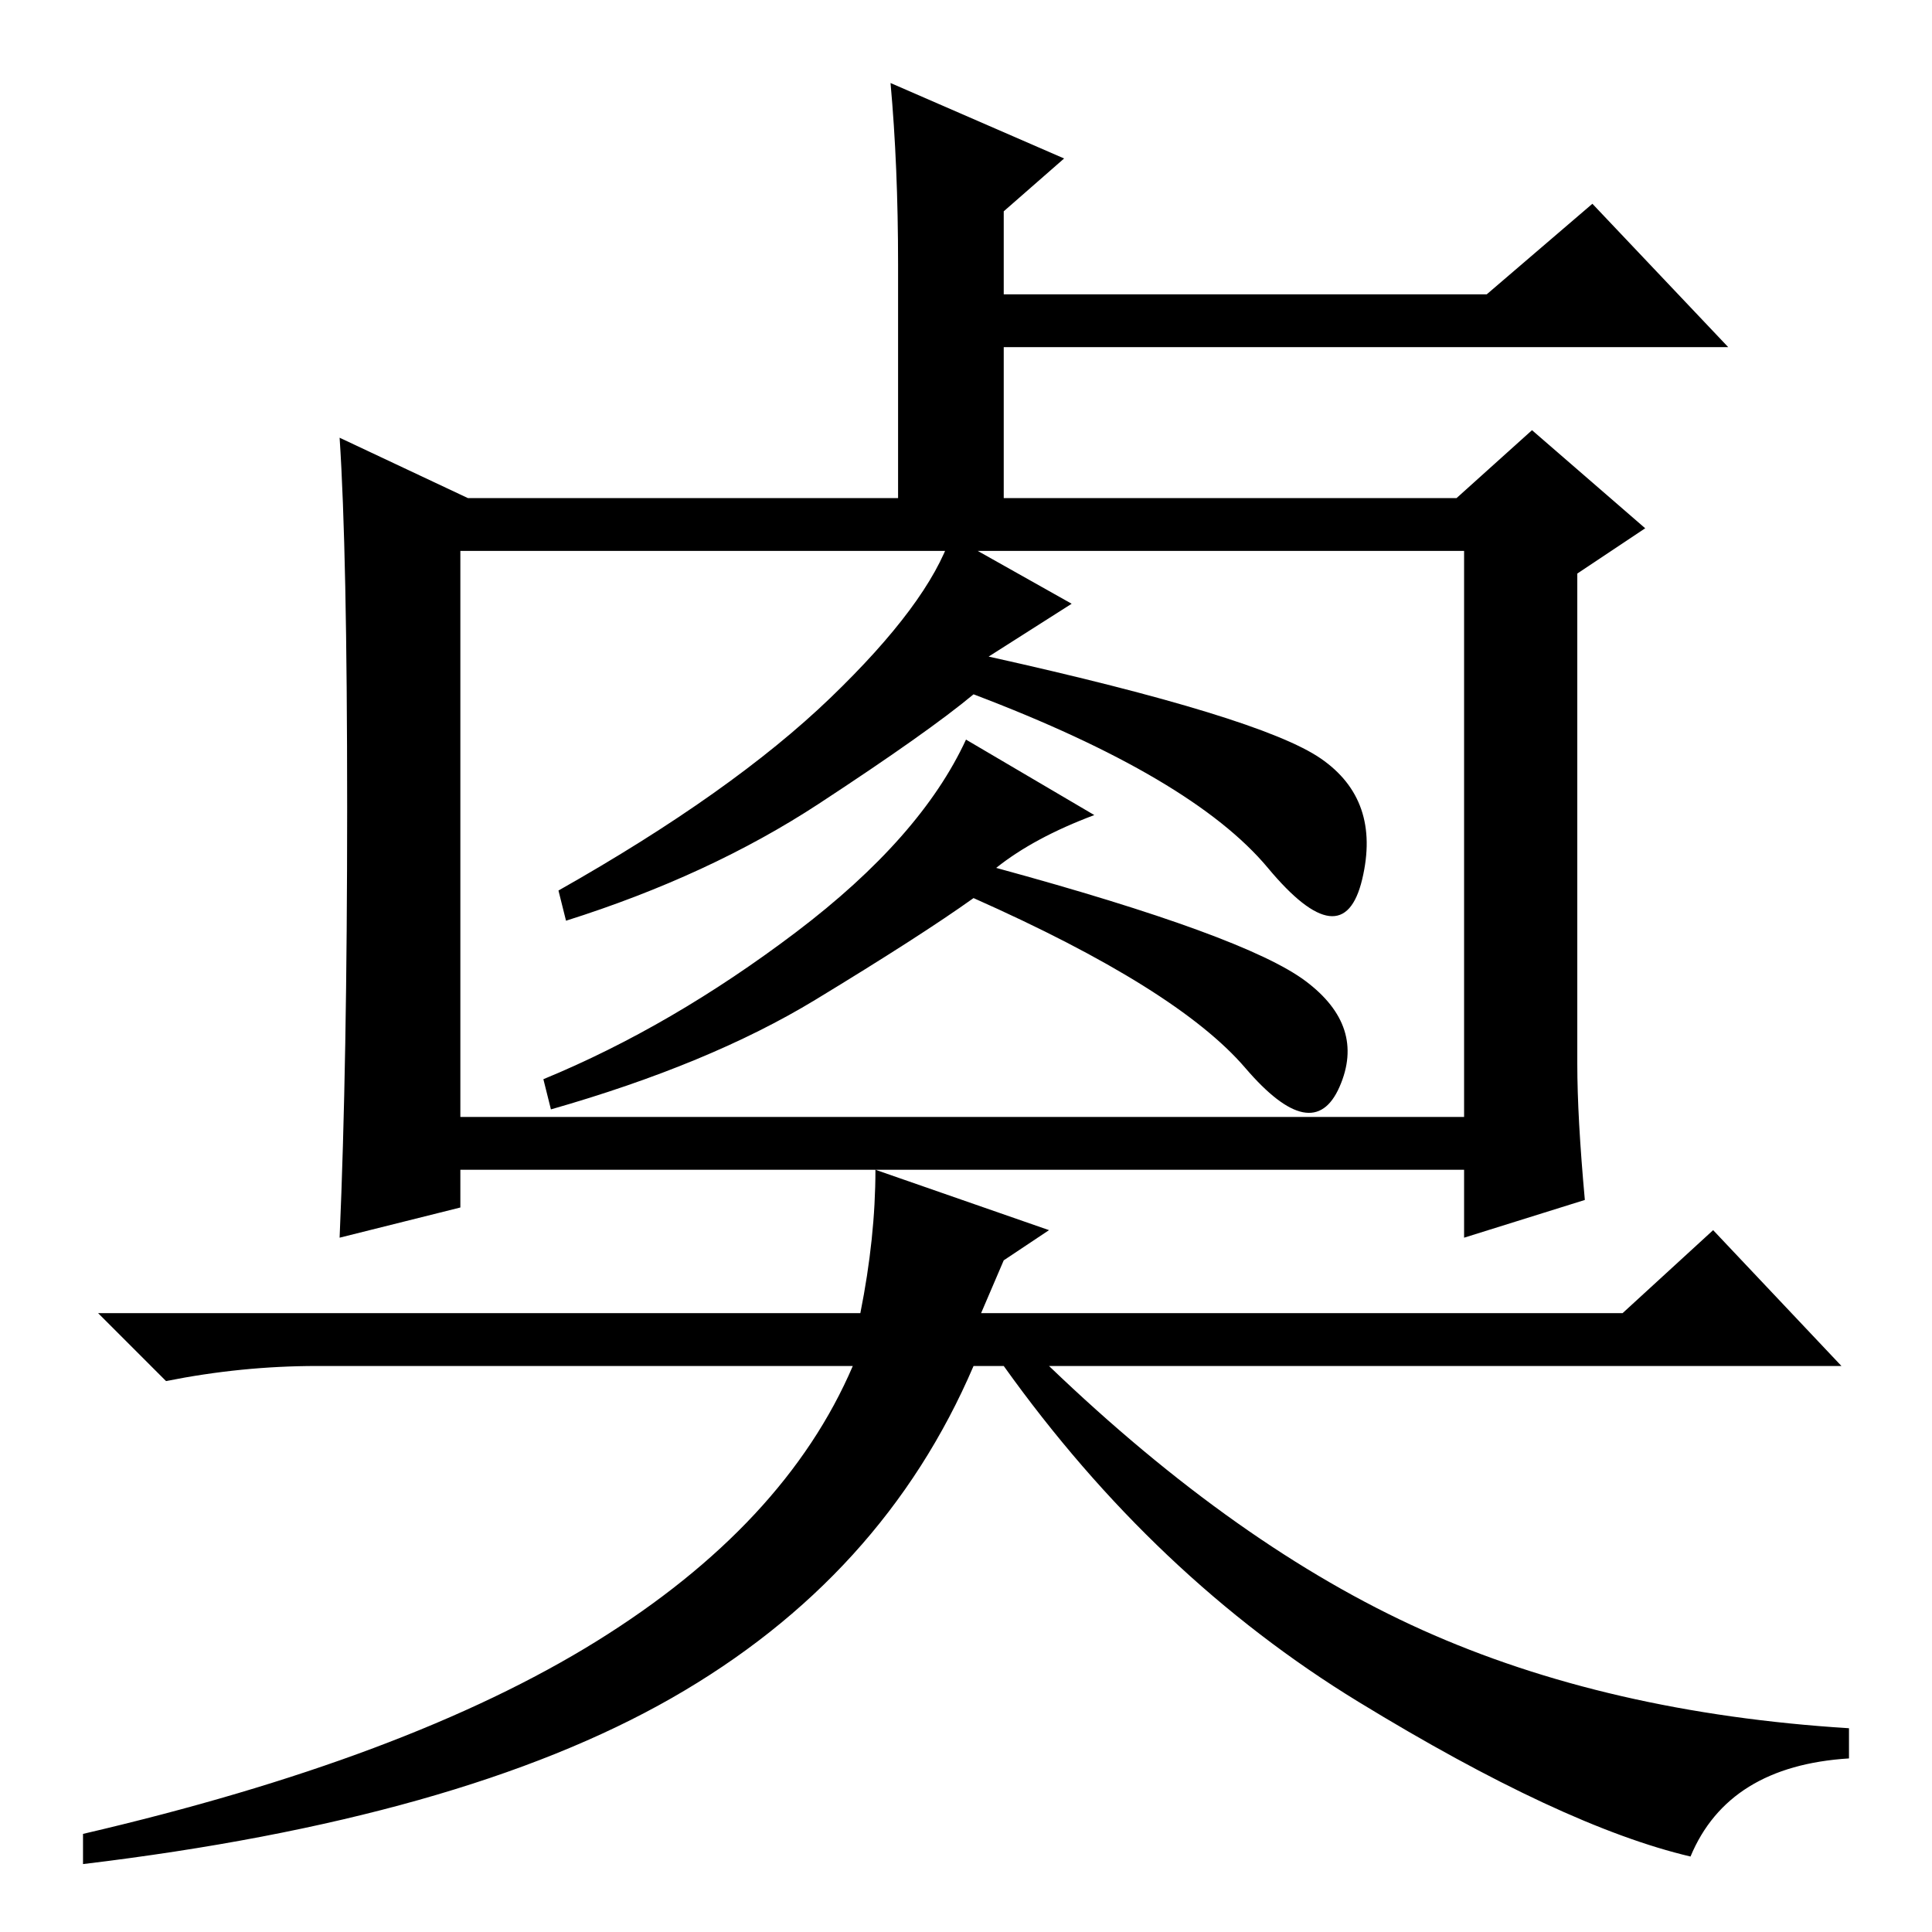 <?xml version="1.0" standalone="no"?>
<!DOCTYPE svg PUBLIC "-//W3C//DTD SVG 1.1//EN" "http://www.w3.org/Graphics/SVG/1.1/DTD/svg11.dtd" >
<svg xmlns="http://www.w3.org/2000/svg" xmlns:xlink="http://www.w3.org/1999/xlink" version="1.1" viewBox="0 -36 256 256">
  <g transform="matrix(1 0 0 -1 0 220)">
   <path fill="currentColor"
d="M45 198l17 -8h57v31q0 13 -1 24l23 -10l-8 -7v-11h64l14 12l18 -19h-96v-20h60l10 9l15 -13l-9 -6v-65q0 -7 1 -18l-16 -5v9h-133v-5l-16 -4q1 23 1 57t-1 49zM61 108h133v75h-133v-75zM133 89l-3 -7h85l12 11l17 -18h-105q25 -24 49.5 -35t56.5 -13v-4q-16 -1 -21 -13
q-17 4 -44 20.5t-47 44.5h-4q-12 -28 -40 -44t-78 -22v4q43 10 68 25.5t34 36.5h-71q-10 0 -20 -2l-9 9h101q2 10 2 19l23 -8zM131 169q36 -8 44 -13.5t5.5 -16t-12.5 1.5t-39 23q-6 -5 -20.5 -14.5t-33.5 -15.5l-1 4q23 13 36 25.5t16 21.5l16 -9zM132 141q33 -9 41 -15
t4.5 -14t-12.5 2.5t-36 22.5q-7 -5 -21 -13.5t-35 -14.5l-1 4q17 7 33.5 19.5t22.5 25.5l17 -10q-8 -3 -13 -7z" />
  </g>

</svg>
